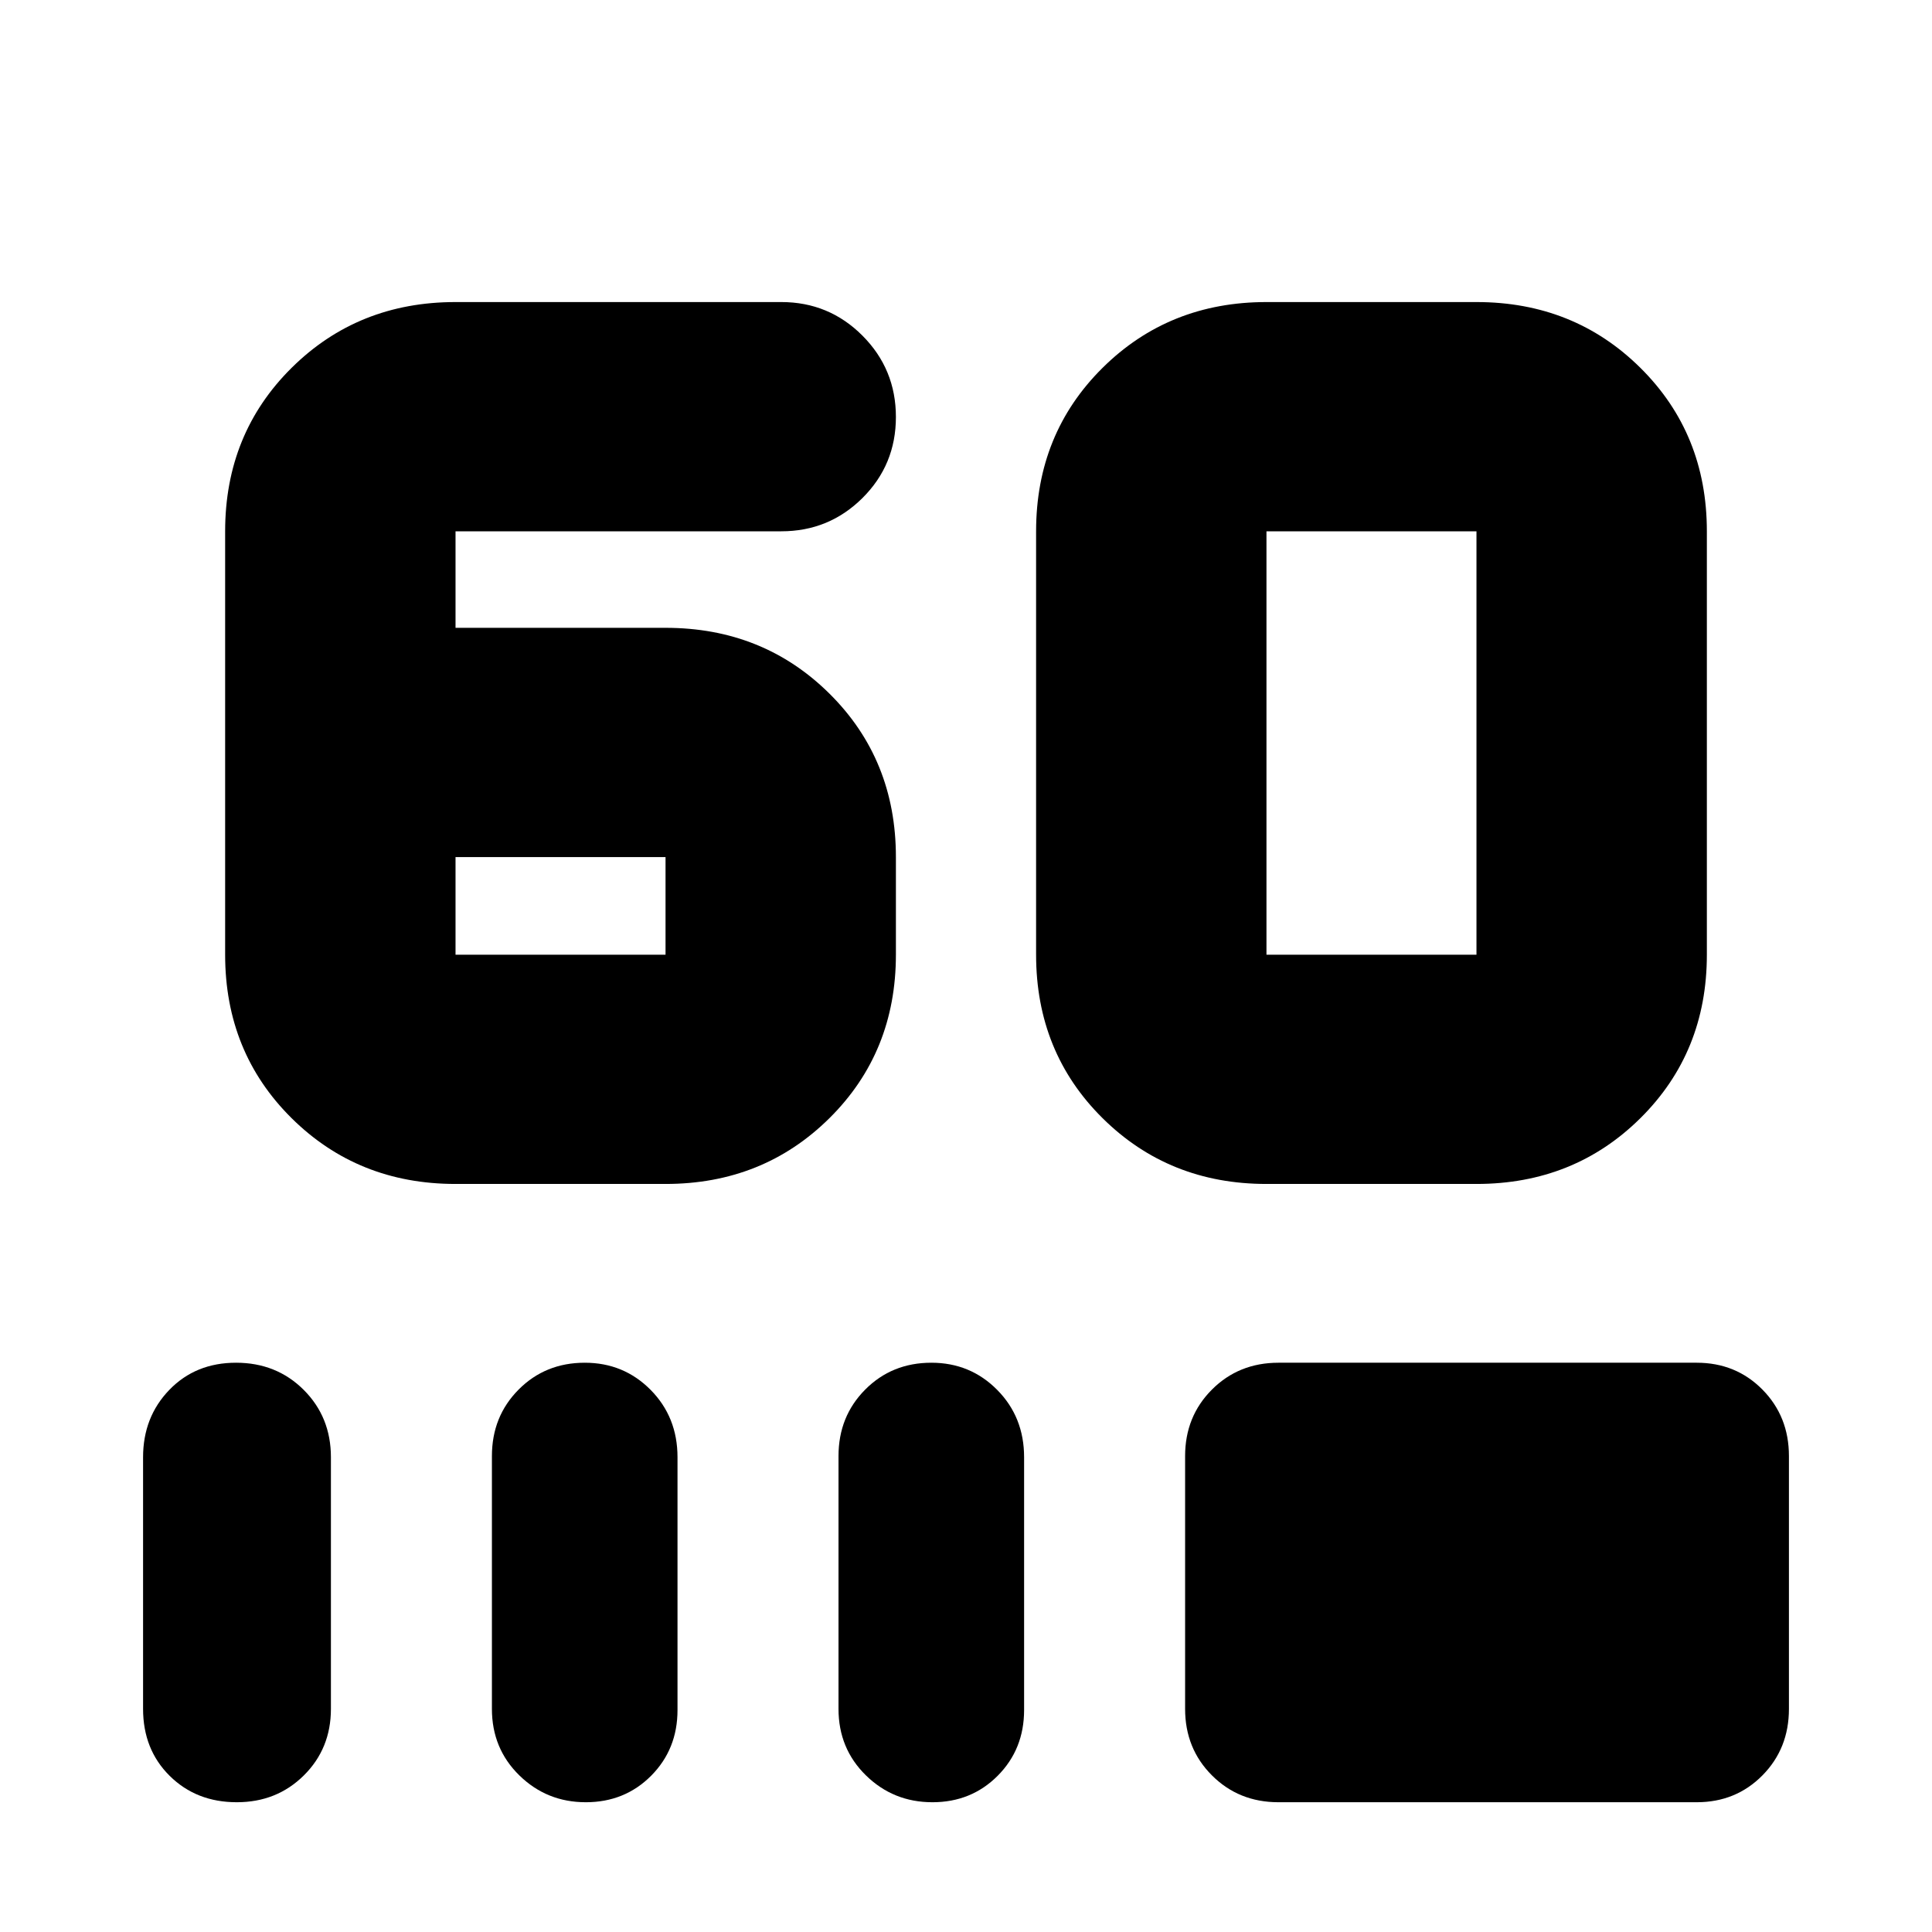 <svg xmlns="http://www.w3.org/2000/svg" height="24" viewBox="0 -960 960 960" width="24"><path d="M226.35-371.7q-48.48 0-81.48-32.72-33-32.72-33-81.19V-696q0-48.47 33-81.19t81.48-32.72h161.87q23.68 0 40.32 16.68 16.63 16.68 16.63 40.43t-16.63 40.28Q411.9-696 388.22-696H226.35v47.96H330.7q48.47 0 81.47 32.72t33 81.19v48.52q0 48.47-33 81.19T330.7-371.7H226.35Zm0-113.91H330.7v-48.52H226.35v48.52ZM629.3-371.7q-48.47 0-81.47-32.72t-33-81.19V-696q0-48.47 33-81.19t81.47-32.72h104.35q48.48 0 81.48 32.72 33 32.72 33 81.19v210.39q0 48.47-33 81.19t-81.48 32.72H629.3Zm0-113.91h104.35V-696H629.3v210.39ZM117.67-64.48q-20.11 0-33.35-13.1-13.23-13.09-13.23-33.29v-125.04q0-19.96 13.04-33.46t33.15-13.5q20.12 0 33.64 13.5 13.51 13.5 13.51 33.46v125.04q0 19.72-13.44 33.05-13.45 13.34-33.32 13.34Zm173.4 0q-19.37 0-33.01-13.34-13.63-13.33-13.63-33.05v-125.61q0-19.71 13.27-33.05 13.26-13.34 32.87-13.34 19.37 0 32.73 13.5 13.35 13.5 13.35 33.46v125.61q0 19.47-13.1 32.65-13.11 13.17-32.48 13.17Zm172.22 0q-19.38 0-33.01-13.34-13.63-13.33-13.63-33.05v-125.61q0-19.71 13.27-33.05 13.26-13.34 32.87-13.34 19.37 0 32.72 13.5 13.36 13.5 13.36 33.46v125.61q0 19.47-13.11 32.65-13.1 13.17-32.47 13.17Zm171.97 0q-19.72 0-33.05-13.34-13.34-13.33-13.34-33.05v-125.61q0-19.71 13.34-33.05 13.33-13.34 33.05-13.34h207.83q19.47 0 32.65 13.34 13.17 13.34 13.17 33.05v125.61q0 19.72-13.17 33.05-13.18 13.34-32.65 13.34H635.26Z"/></svg>